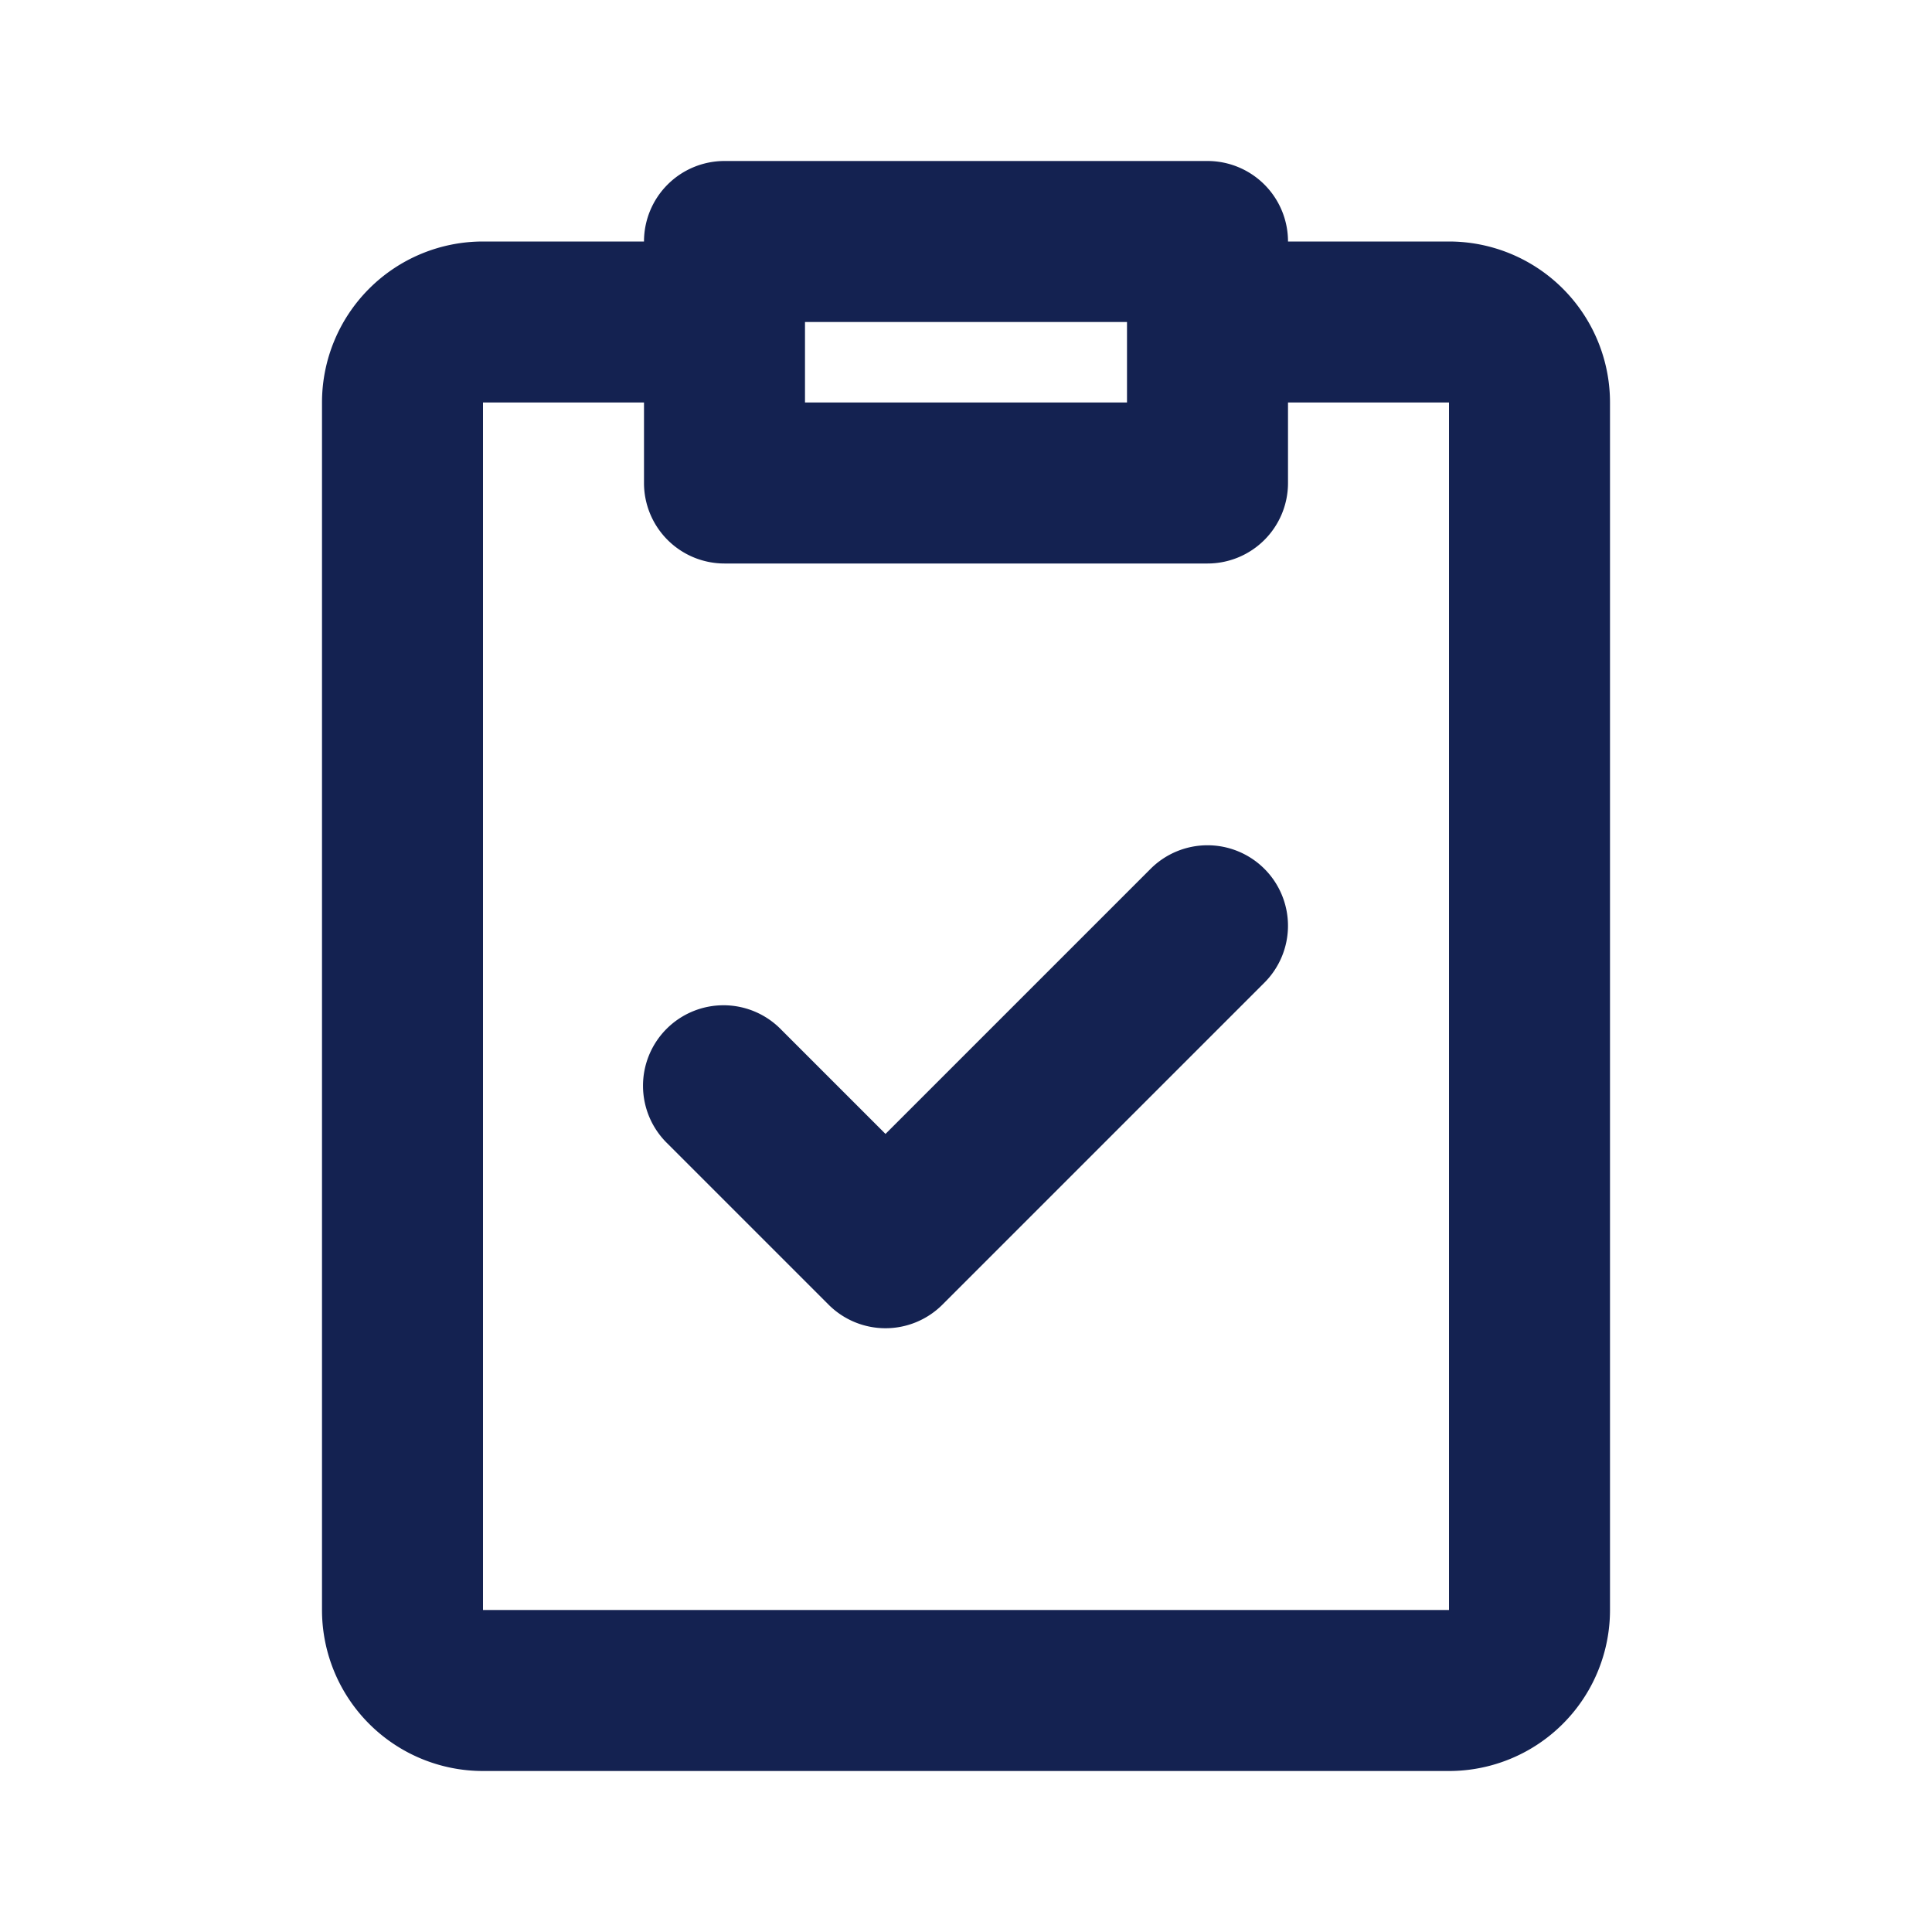 <svg width="48" height="48" fill="none" xmlns="http://www.w3.org/2000/svg"><path d="M16 6a2 2 0 012-2h12a2 2 0 012 2h4a4 4 0 014 4v30a4 4 0 01-4 4H12a4 4 0 01-4-4V10a4 4 0 014-4h4zm0 4h-4v30h24V10h-4v2a2 2 0 01-2 2H18a2 2 0 01-2-2v-2zm12-2h-8v2h8V8zm3.414 13.586a2 2 0 010 2.828l-8 8a2 2 0 01-2.828 0l-4-4a2 2 0 112.828-2.828L22 28.172l6.586-6.586a2 2 0 012.828 0z" fill="#142251"/></svg>